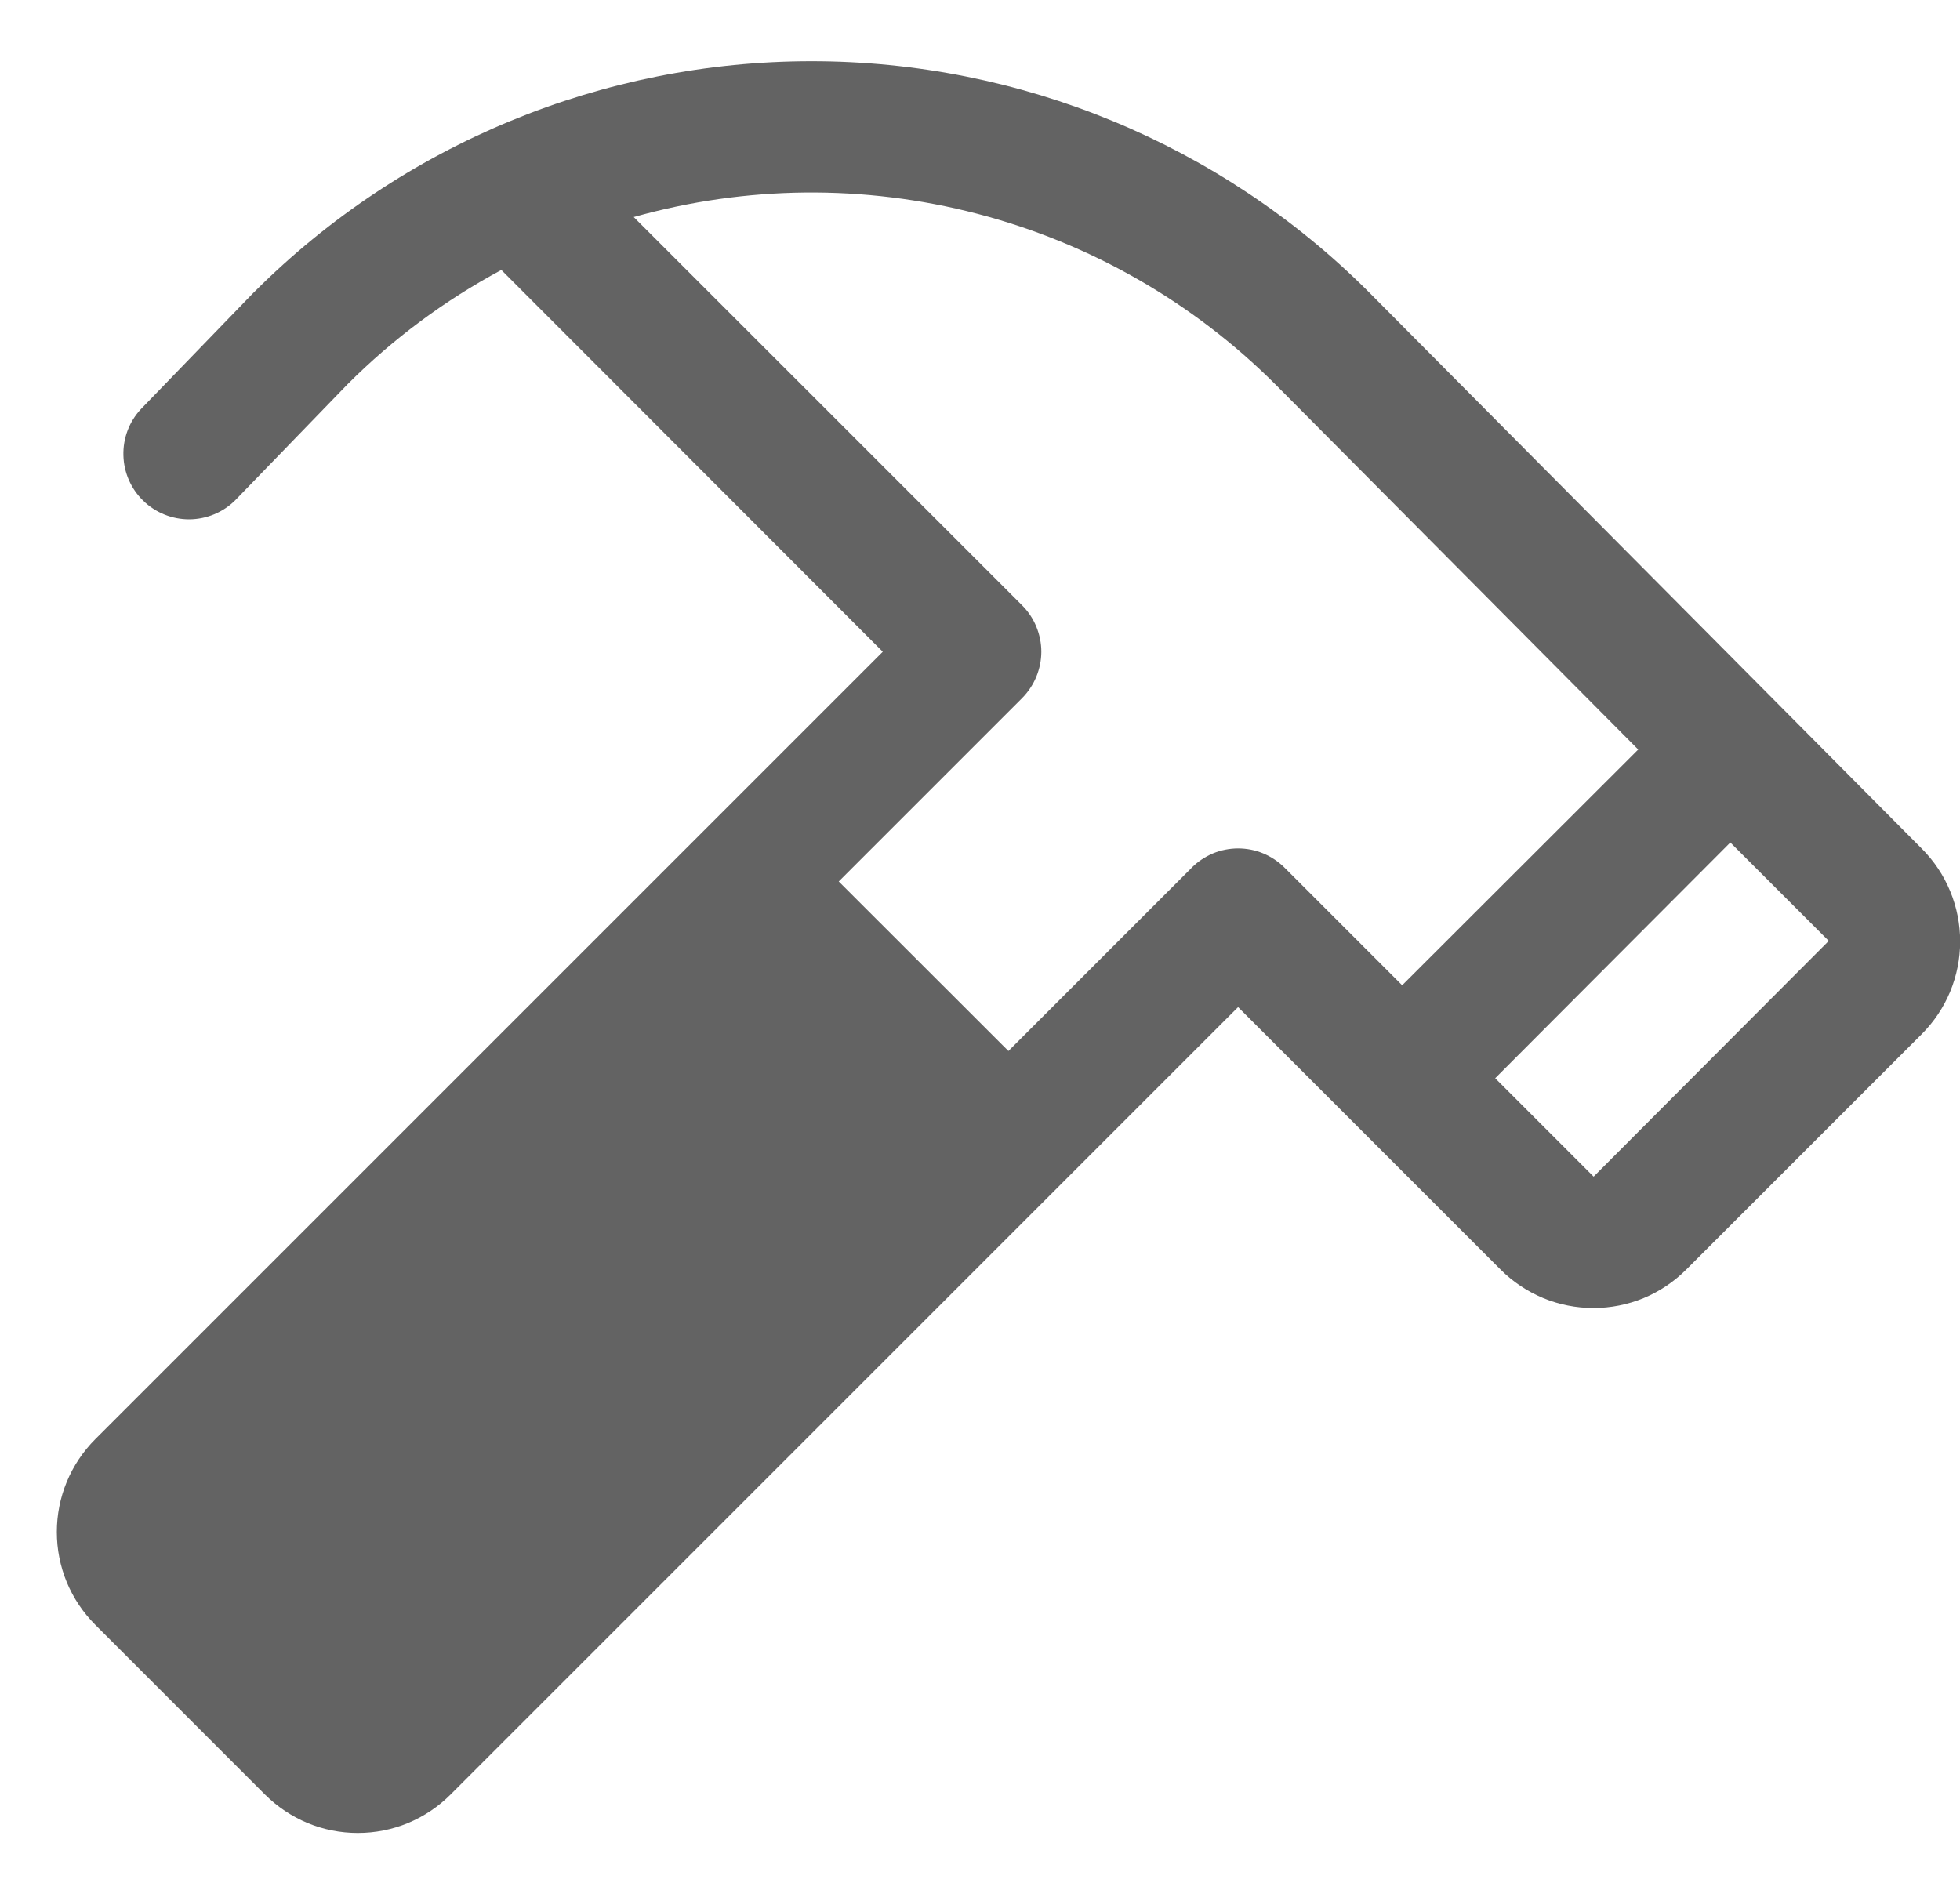 <svg width="28" height="27" viewBox="0 0 28 27" fill="none" xmlns="http://www.w3.org/2000/svg">
<path d="M27.454 12.125L19.548 4.166C17.437 2.058 14.576 0.875 11.593 0.875C8.61 0.875 5.749 2.058 3.638 4.166L3.627 4.176L2.014 5.844C1.846 6.023 1.756 6.261 1.763 6.507C1.769 6.752 1.871 6.985 2.048 7.156C2.224 7.326 2.46 7.421 2.705 7.42C2.951 7.418 3.186 7.321 3.36 7.148L4.969 5.486C5.616 4.839 6.355 4.29 7.162 3.857L12.611 9.312L1.361 20.562C1.187 20.736 1.049 20.943 0.954 21.171C0.86 21.398 0.812 21.642 0.812 21.888C0.812 22.135 0.86 22.378 0.954 22.606C1.049 22.834 1.187 23.04 1.361 23.214L3.785 25.639C3.96 25.813 4.166 25.951 4.394 26.046C4.621 26.14 4.865 26.188 5.111 26.188C5.358 26.188 5.602 26.14 5.829 26.046C6.057 25.951 6.263 25.813 6.437 25.639L17.687 14.389L21.437 18.139C21.611 18.313 21.818 18.451 22.046 18.546C22.273 18.64 22.517 18.688 22.763 18.688C23.01 18.688 23.253 18.64 23.481 18.546C23.709 18.451 23.915 18.313 24.089 18.139L27.451 14.777C27.626 14.603 27.764 14.396 27.859 14.169C27.953 13.941 28.002 13.698 28.002 13.451C28.002 13.205 27.954 12.961 27.86 12.734C27.766 12.506 27.628 12.299 27.454 12.125ZM17.024 12.398L14.406 15.016L11.982 12.594L14.601 9.975C14.688 9.887 14.757 9.784 14.804 9.67C14.851 9.556 14.876 9.434 14.876 9.311C14.876 9.188 14.851 9.066 14.804 8.952C14.757 8.838 14.688 8.735 14.601 8.648L9.053 3.101C10.656 2.65 12.35 2.634 13.961 3.054C15.572 3.474 17.043 4.316 18.221 5.493L23.403 10.709L20.031 14.077L18.351 12.397C18.264 12.31 18.16 12.241 18.046 12.193C17.933 12.146 17.811 12.122 17.687 12.122C17.564 12.122 17.442 12.146 17.328 12.193C17.215 12.241 17.111 12.31 17.024 12.397V12.398ZM22.766 16.811L21.36 15.405L24.719 12.037L26.125 13.443L22.766 16.811Z" fill="#636363"/>
</svg>
